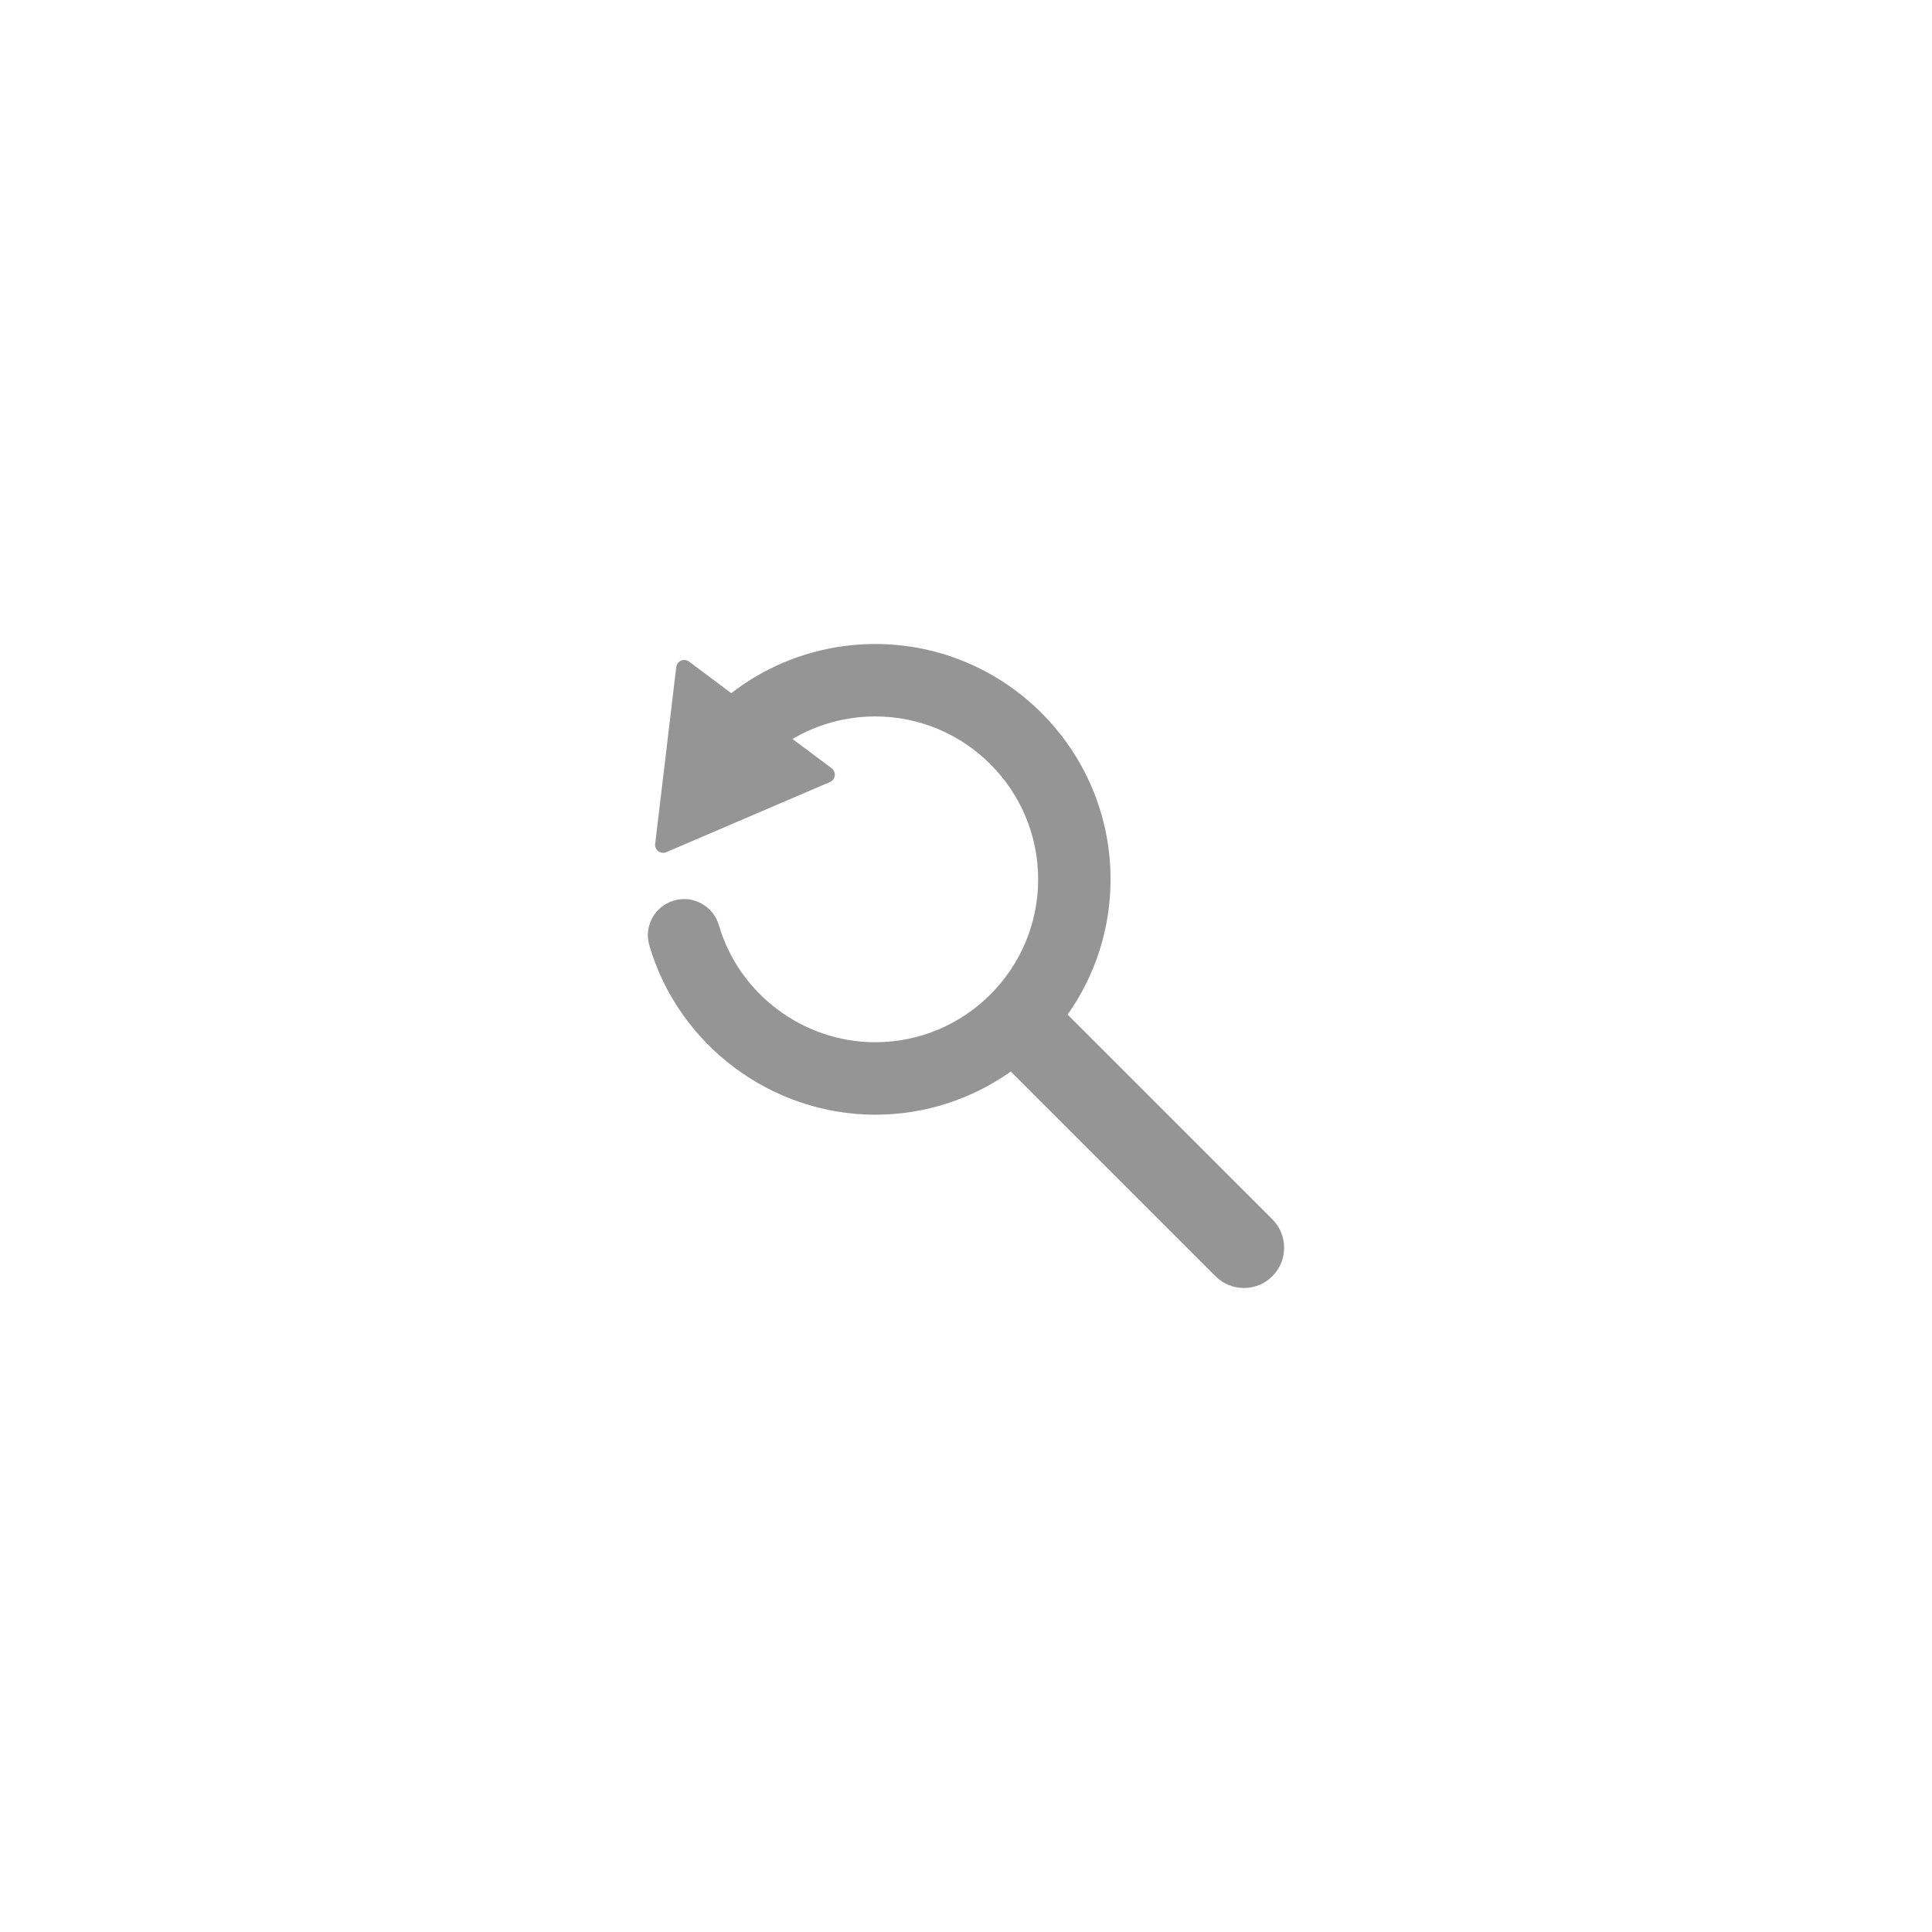 <?xml version="1.0" encoding="utf-8"?>
<!-- Generator: Adobe Illustrator 16.0.4, SVG Export Plug-In . SVG Version: 6.00 Build 0)  -->
<!DOCTYPE svg PUBLIC "-//W3C//DTD SVG 1.1//EN" "http://www.w3.org/Graphics/SVG/1.1/DTD/svg11.dtd">
<svg version="1.1" id="Layer_1" xmlns="http://www.w3.org/2000/svg" xmlns:xlink="http://www.w3.org/1999/xlink" x="0px" y="0px" viewBox="0 0 120 120" enable-background="new 0 0 120 120" xml:space="preserve">
<path fill="#959595" d="M79.028,75.733L66.312,63.019c1.678-2.379,2.667-5.276,2.667-8.401C68.979,46.556,62.423,40,54.362,40
	c-2.646,0-5.239,0.714-7.498,2.067c-0.5,0.3-0.981,0.631-1.443,0.987l-2.622-1.961c-0.309-0.231-0.75-0.041-0.797,0.341
	l-0.653,5.489l-0.655,5.488c-0.045,0.383,0.34,0.67,0.694,0.519l5.079-2.178l5.08-2.176c0.354-0.153,0.411-0.63,0.104-0.861
	L49.225,45.9c1.55-0.916,3.324-1.401,5.138-1.401c5.579,0,10.118,4.539,10.118,10.119c0,5.578-4.539,10.117-10.118,10.117
	c-4.469,0-8.462-2.991-9.714-7.273c-0.348-1.192-1.599-1.878-2.79-1.528c-1.192,0.347-1.877,1.597-1.528,2.789
	c1.808,6.189,7.578,10.513,14.032,10.513c3.133,0,6.036-0.995,8.419-2.68l12.713,12.712C75.981,79.756,76.622,80,77.261,80
	c0.64,0,1.28-0.244,1.768-0.733C80.005,78.292,80.005,76.709,79.028,75.733z"/>
</svg>
